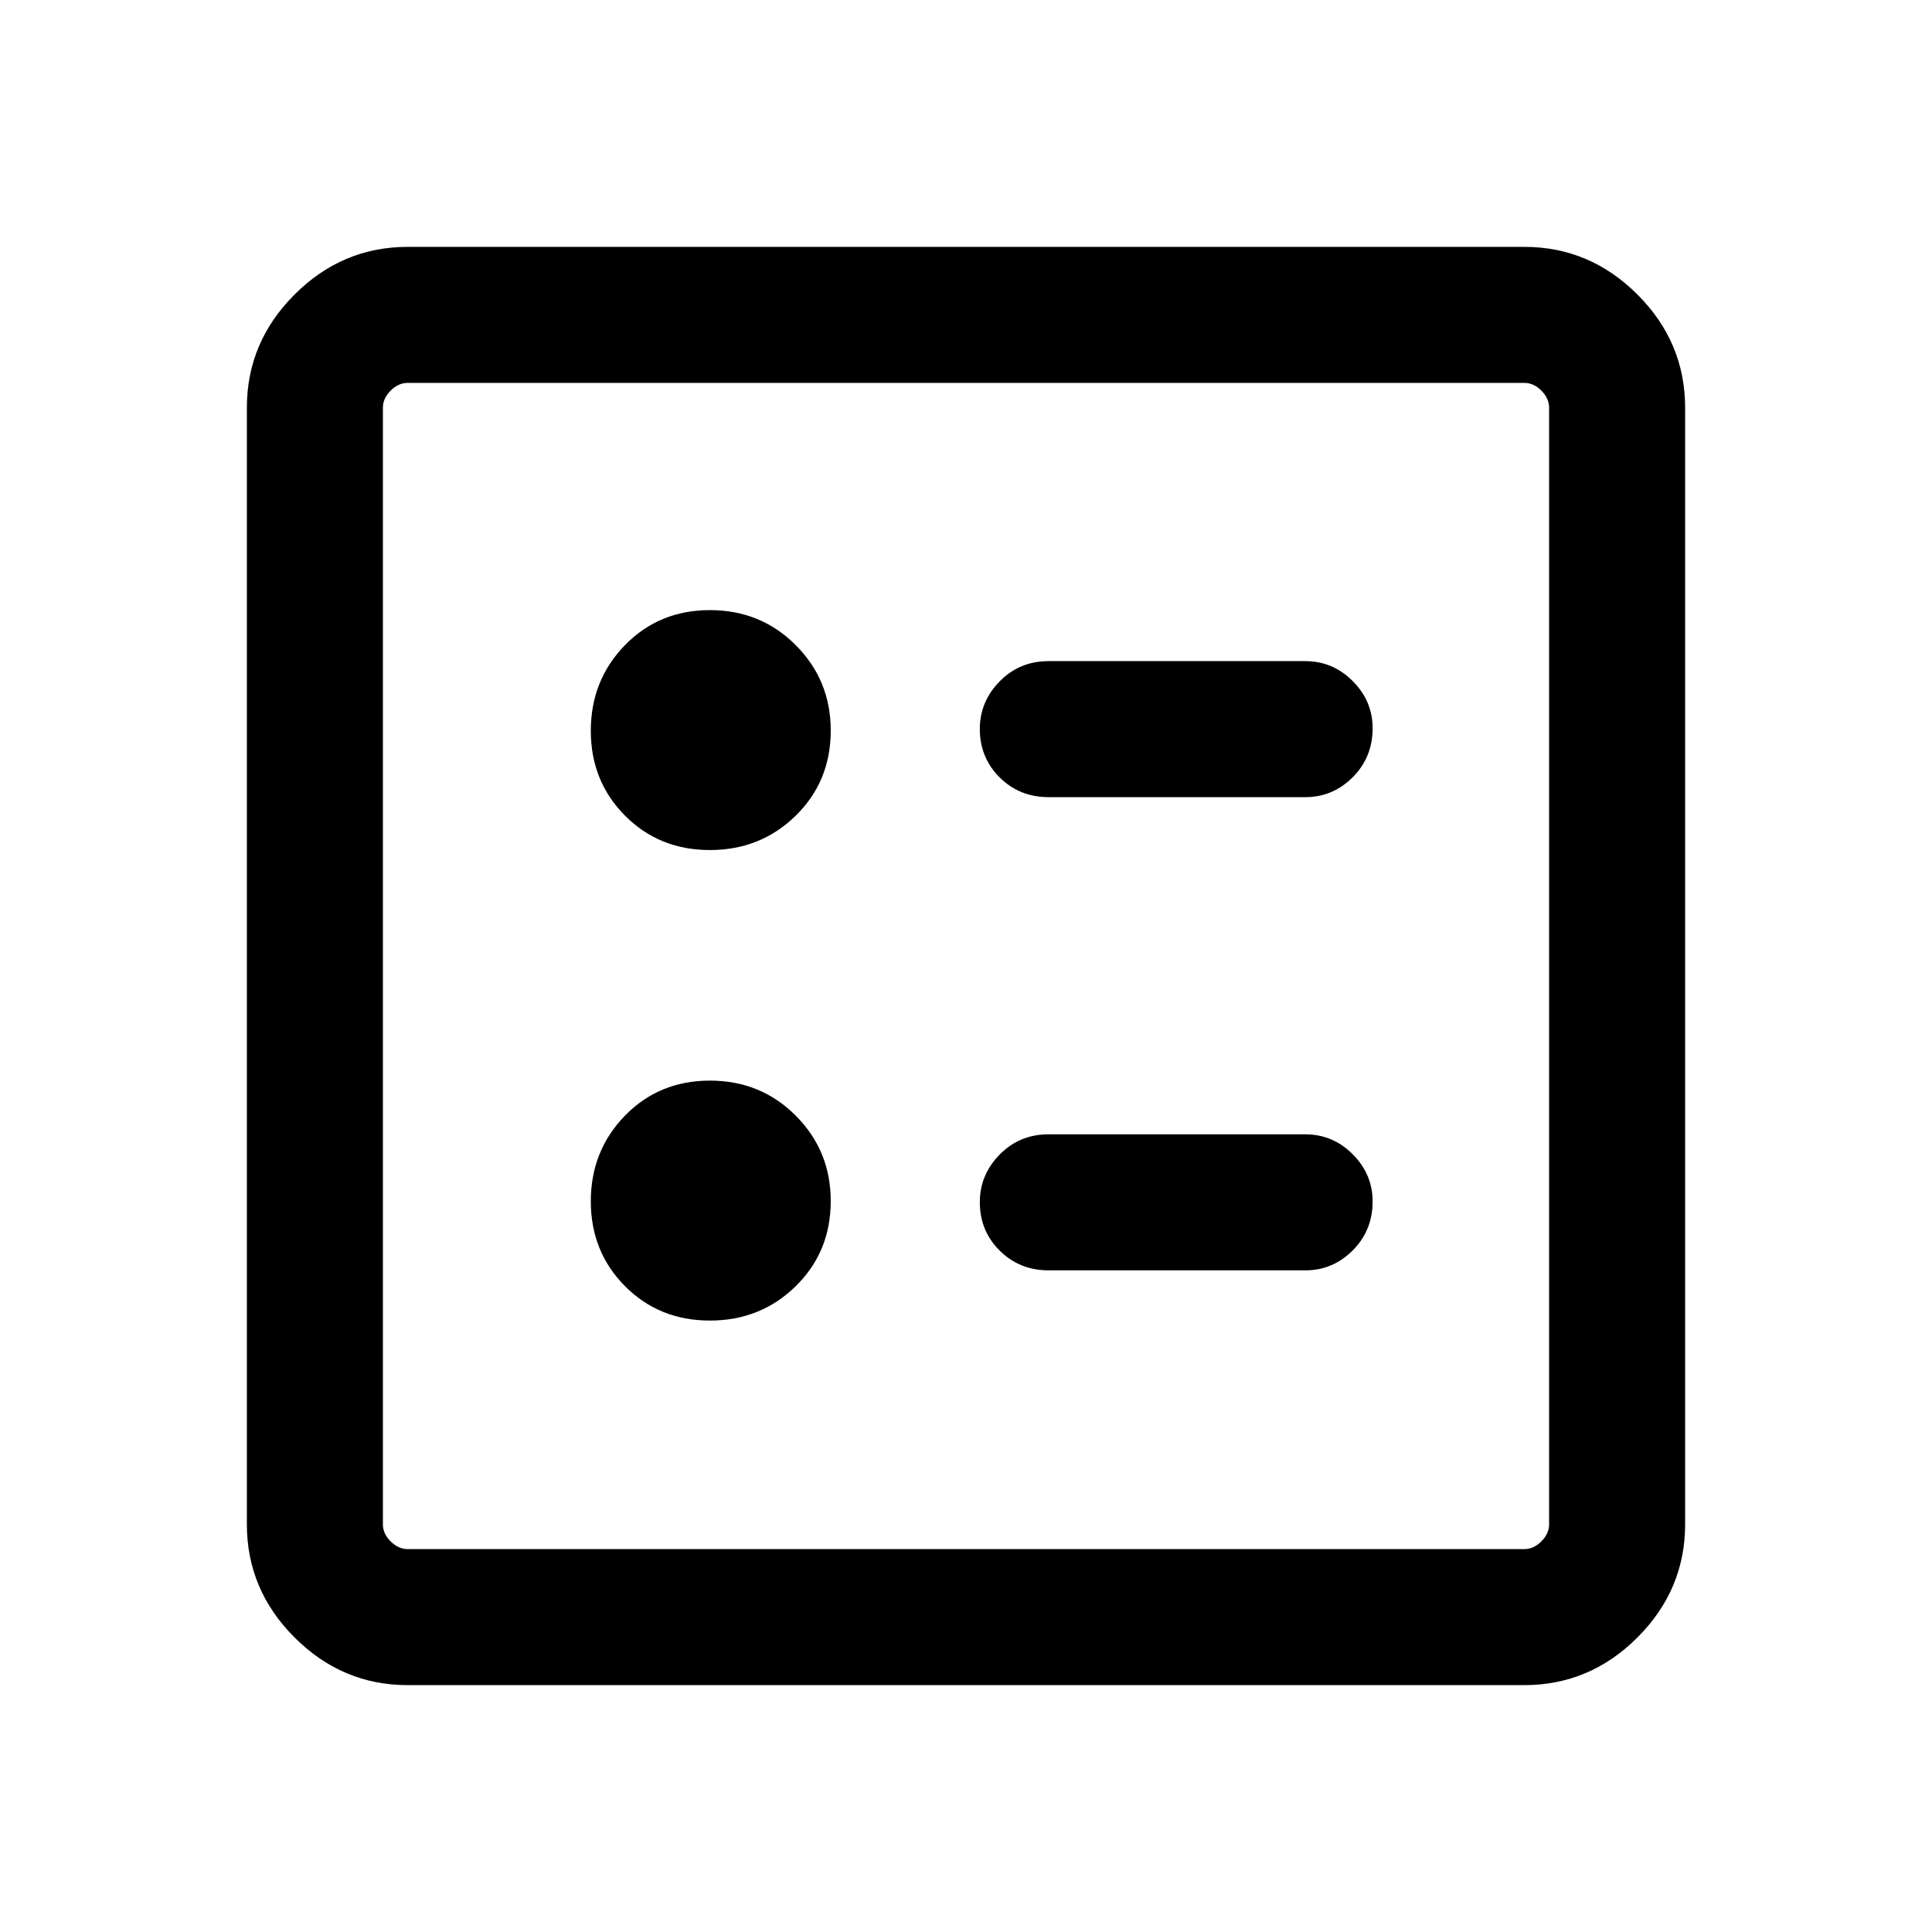 <svg xmlns="http://www.w3.org/2000/svg" height="40" viewBox="0 -960 960 960" width="40"><path d="M648.59-563.9q13.7 0 23.58-9.91 9.88-9.92 9.88-24.33 0-13.5-9.88-23.42-9.88-9.93-23.58-9.93H521q-14.37 0-24.25 10.04t-9.88 23.67q0 14.29 9.88 24.09 9.88 9.79 24.25 9.79h127.59Zm0 235.13q13.7 0 23.58-9.92 9.88-9.91 9.88-24.33 0-13.49-9.88-23.42-9.88-9.92-23.58-9.92H521q-14.37 0-24.25 10.04t-9.88 23.67q0 14.29 9.88 24.08 9.88 9.8 24.25 9.8h127.59ZM352.75-537.62q25.19 0 42.62-17.06 17.42-17.05 17.42-42.34 0-24.97-17.38-42.4-17.38-17.42-42.65-17.42t-42.23 17.42q-16.96 17.43-16.96 42.52 0 25.1 16.99 42.19 16.99 17.09 42.19 17.09Zm0 233.8q25.19 0 42.62-17.06 17.42-17.06 17.42-42.35 0-24.97-17.38-42.4-17.38-17.42-42.65-17.42t-42.23 17.42q-16.96 17.43-16.96 42.53 0 25.09 16.99 42.19 16.99 17.09 42.19 17.09ZM202.56-122.67q-32.51 0-56.2-23.69-23.69-23.69-23.69-56.2v-554.88q0-32.51 23.69-56.2 23.69-23.69 56.2-23.69h554.88q32.51 0 56.2 23.69 23.69 23.69 23.69 56.2v554.88q0 32.51-23.69 56.2-23.69 23.69-56.2 23.69H202.56Zm0-67.59h554.88q4.61 0 8.46-3.84 3.84-3.85 3.84-8.46v-554.88q0-4.61-3.84-8.46-3.85-3.84-8.46-3.84H202.56q-4.61 0-8.46 3.84-3.84 3.85-3.84 8.46v554.88q0 4.61 3.84 8.46 3.85 3.84 8.46 3.84Zm-12.3-579.48v579.48-579.48Z"/></svg>